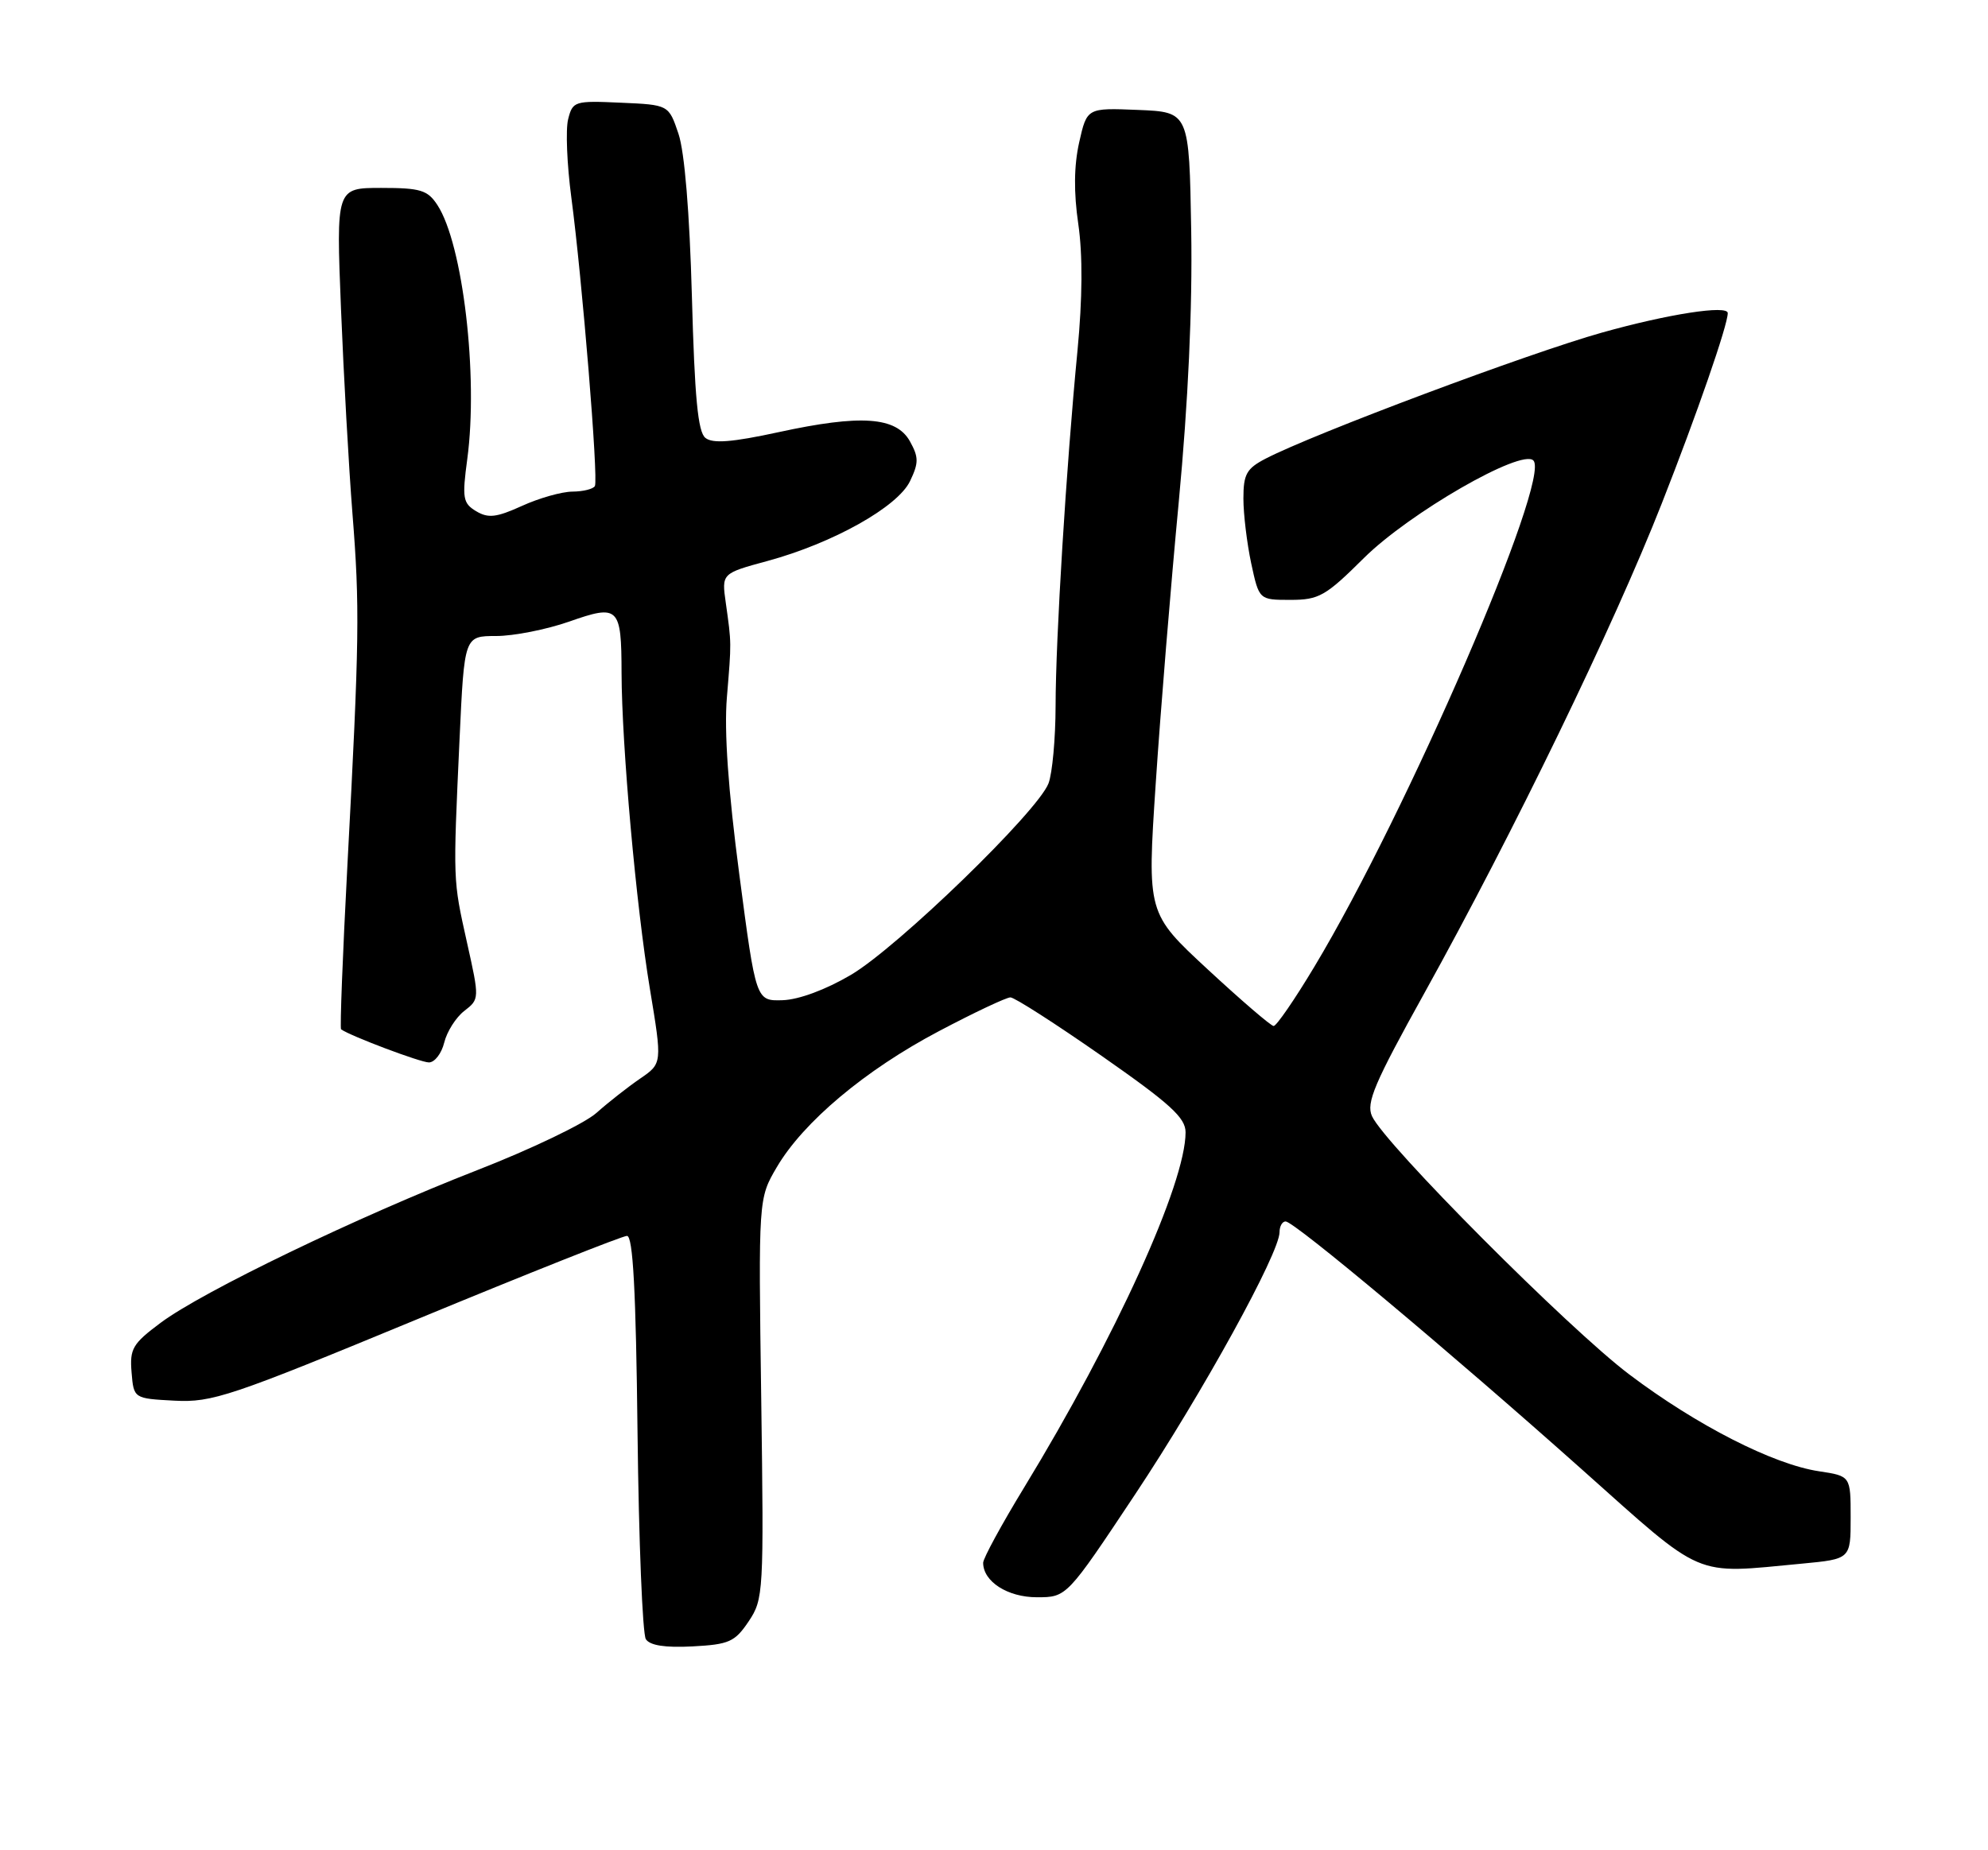 <?xml version="1.0" encoding="UTF-8" standalone="no"?>
<!DOCTYPE svg PUBLIC "-//W3C//DTD SVG 1.1//EN" "http://www.w3.org/Graphics/SVG/1.1/DTD/svg11.dtd" >
<svg xmlns="http://www.w3.org/2000/svg" xmlns:xlink="http://www.w3.org/1999/xlink" version="1.1" viewBox="0 0 275 256">
 <g >
 <path fill="currentColor"
d=" M 103.56 224.34 C 105.62 221.26 105.67 220.39 105.30 193.50 C 104.91 165.83 104.91 165.83 107.45 161.50 C 111.11 155.25 119.70 148.04 129.87 142.68 C 134.75 140.10 139.21 138.00 139.77 138.00 C 140.34 138.00 146.02 141.65 152.40 146.10 C 161.89 152.73 164.00 154.65 164.00 156.67 C 164.00 163.76 154.32 185.05 141.67 205.81 C 138.55 210.93 136.00 215.62 136.00 216.23 C 136.00 218.83 139.39 221.00 143.43 221.00 C 147.56 221.00 147.56 221.00 157.03 206.75 C 166.33 192.75 177.00 173.38 177.00 170.48 C 177.00 169.66 177.38 169.00 177.84 169.00 C 179.03 169.00 200.65 187.11 218.83 203.32 C 235.95 218.59 234.07 217.78 249.25 216.35 C 256.00 215.71 256.00 215.71 256.00 209.97 C 256.00 204.23 256.00 204.23 251.64 203.57 C 245.32 202.63 234.70 197.21 225.39 190.18 C 216.99 183.85 191.55 158.30 189.79 154.44 C 188.95 152.60 190.11 149.88 197.05 137.38 C 209.41 115.09 223.17 86.71 229.87 69.67 C 234.74 57.29 239.00 44.99 239.00 43.32 C 239.00 42.17 230.75 43.45 221.63 46.01 C 211.50 48.85 181.78 59.99 175.09 63.45 C 172.43 64.83 172.00 65.60 172.00 68.98 C 172.00 71.14 172.49 75.17 173.08 77.95 C 174.17 83.00 174.17 83.00 178.50 83.00 C 182.45 83.00 183.37 82.48 188.67 77.21 C 194.94 70.99 210.45 62.05 212.11 63.71 C 214.61 66.21 194.61 112.47 181.82 133.75 C 179.10 138.29 176.56 141.98 176.18 141.96 C 175.81 141.95 171.71 138.43 167.09 134.15 C 158.68 126.36 158.68 126.36 159.87 108.43 C 160.52 98.57 161.96 81.01 163.06 69.42 C 164.36 55.60 164.96 42.68 164.78 31.92 C 164.50 15.50 164.50 15.50 157.43 15.21 C 150.36 14.92 150.36 14.92 149.28 19.71 C 148.56 22.94 148.52 26.61 149.16 31.00 C 149.78 35.27 149.74 41.28 149.05 48.50 C 147.49 64.66 146.03 88.33 146.02 97.68 C 146.01 102.19 145.57 107.00 145.04 108.39 C 143.56 112.28 124.16 131.09 117.70 134.89 C 114.22 136.94 110.49 138.32 108.26 138.39 C 104.57 138.50 104.57 138.50 102.27 121.00 C 100.73 109.30 100.16 101.18 100.55 96.50 C 101.19 88.75 101.20 89.13 100.40 83.42 C 99.82 79.34 99.82 79.34 106.16 77.62 C 115.24 75.15 124.19 70.13 125.89 66.56 C 127.10 64.03 127.09 63.26 125.87 61.06 C 123.97 57.66 119.08 57.32 107.68 59.80 C 101.27 61.19 98.59 61.40 97.58 60.59 C 96.54 59.77 96.09 55.00 95.71 41.00 C 95.39 29.40 94.70 21.01 93.85 18.50 C 92.50 14.50 92.50 14.50 85.87 14.21 C 79.47 13.92 79.22 14.00 78.59 16.50 C 78.23 17.93 78.43 22.79 79.03 27.30 C 80.53 38.59 82.80 66.33 82.29 67.25 C 82.07 67.66 80.67 68.01 79.19 68.02 C 77.71 68.03 74.56 68.92 72.20 70.00 C 68.65 71.61 67.54 71.73 65.86 70.73 C 64.03 69.62 63.91 68.93 64.64 63.50 C 66.18 52.01 64.03 33.74 60.50 28.36 C 59.15 26.30 58.17 26.00 52.73 26.00 C 46.50 26.00 46.50 26.00 47.17 42.75 C 47.54 51.96 48.25 64.67 48.75 71.00 C 49.78 83.98 49.72 88.43 48.05 119.85 C 47.40 132.14 47.01 142.30 47.18 142.42 C 48.51 143.36 58.17 147.00 59.33 147.00 C 60.13 147.00 61.08 145.76 61.45 144.25 C 61.82 142.74 63.07 140.76 64.23 139.87 C 66.33 138.24 66.34 138.20 64.59 130.37 C 62.65 121.62 62.66 122.14 63.57 102.25 C 64.23 88.00 64.23 88.00 68.64 88.00 C 71.06 88.00 75.60 87.10 78.72 86.01 C 85.60 83.59 85.96 83.95 85.98 93.11 C 86.01 103.18 87.99 125.29 89.90 136.82 C 91.61 147.14 91.61 147.14 88.56 149.23 C 86.88 150.38 84.15 152.52 82.50 153.99 C 80.85 155.46 73.42 159.02 66.00 161.91 C 49.48 168.35 28.00 178.70 22.20 183.04 C 18.34 185.92 17.93 186.62 18.20 189.88 C 18.50 193.50 18.50 193.50 24.14 193.80 C 29.35 194.07 31.83 193.24 57.67 182.55 C 73.02 176.20 86.10 171.00 86.73 171.00 C 87.56 171.00 87.97 178.53 88.19 198.25 C 88.36 213.24 88.88 226.08 89.34 226.80 C 89.90 227.67 92.01 228.00 95.80 227.80 C 100.86 227.53 101.65 227.18 103.56 224.34 Z "/>
</g>
</svg>
